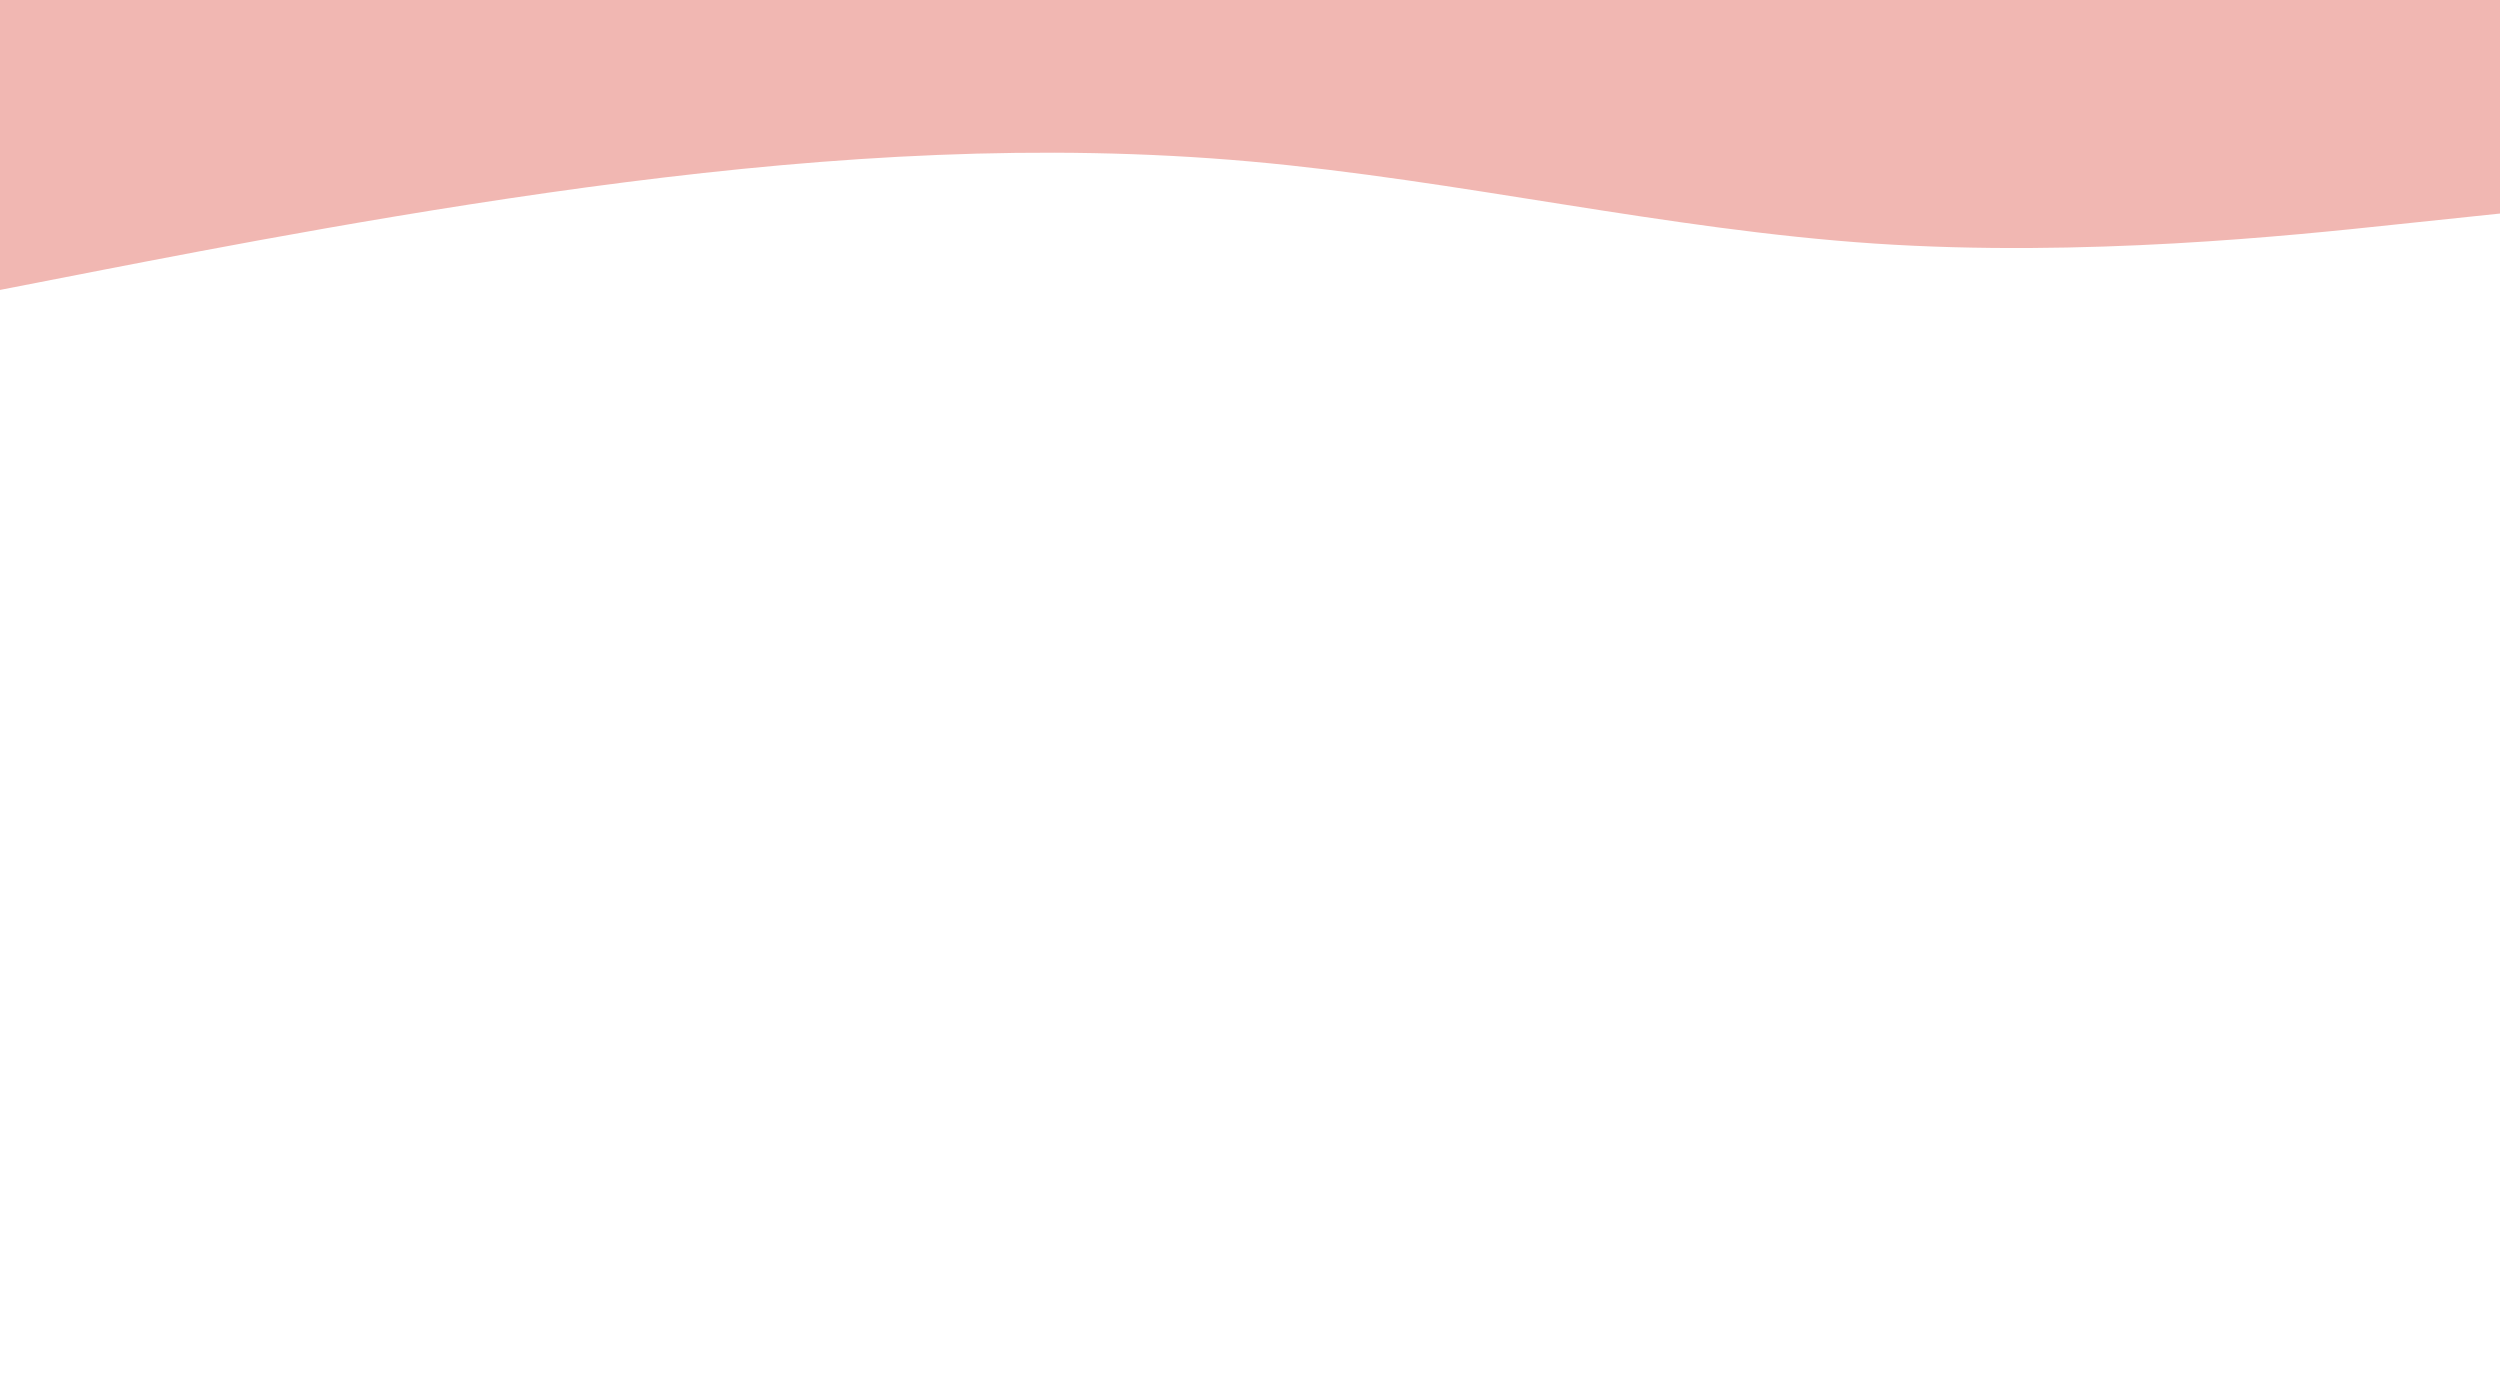 <svg id="visual" viewBox="0 0 1440 800" width="1440" height="800" xmlns="http://www.w3.org/2000/svg" xmlns:xlink="http://www.w3.org/1999/xlink" version="1.1"><path d="M0 167L60 155.3C120 143.7 240 120.3 360 105C480 89.7 600 82.3 720 93C840 103.7 960 132.3 1080 140.3C1200 148.3 1320 135.7 1380 129.3L1440 123L1440 0L1380 0C1320 0 1200 0 1080 0C960 0 840 0 720 0C600 0 480 0 360 0C240 0 120 0 60 0L0 0Z" fill="#F1B7B2" stroke-linecap="round" stroke-linejoin="miter"></path></svg>